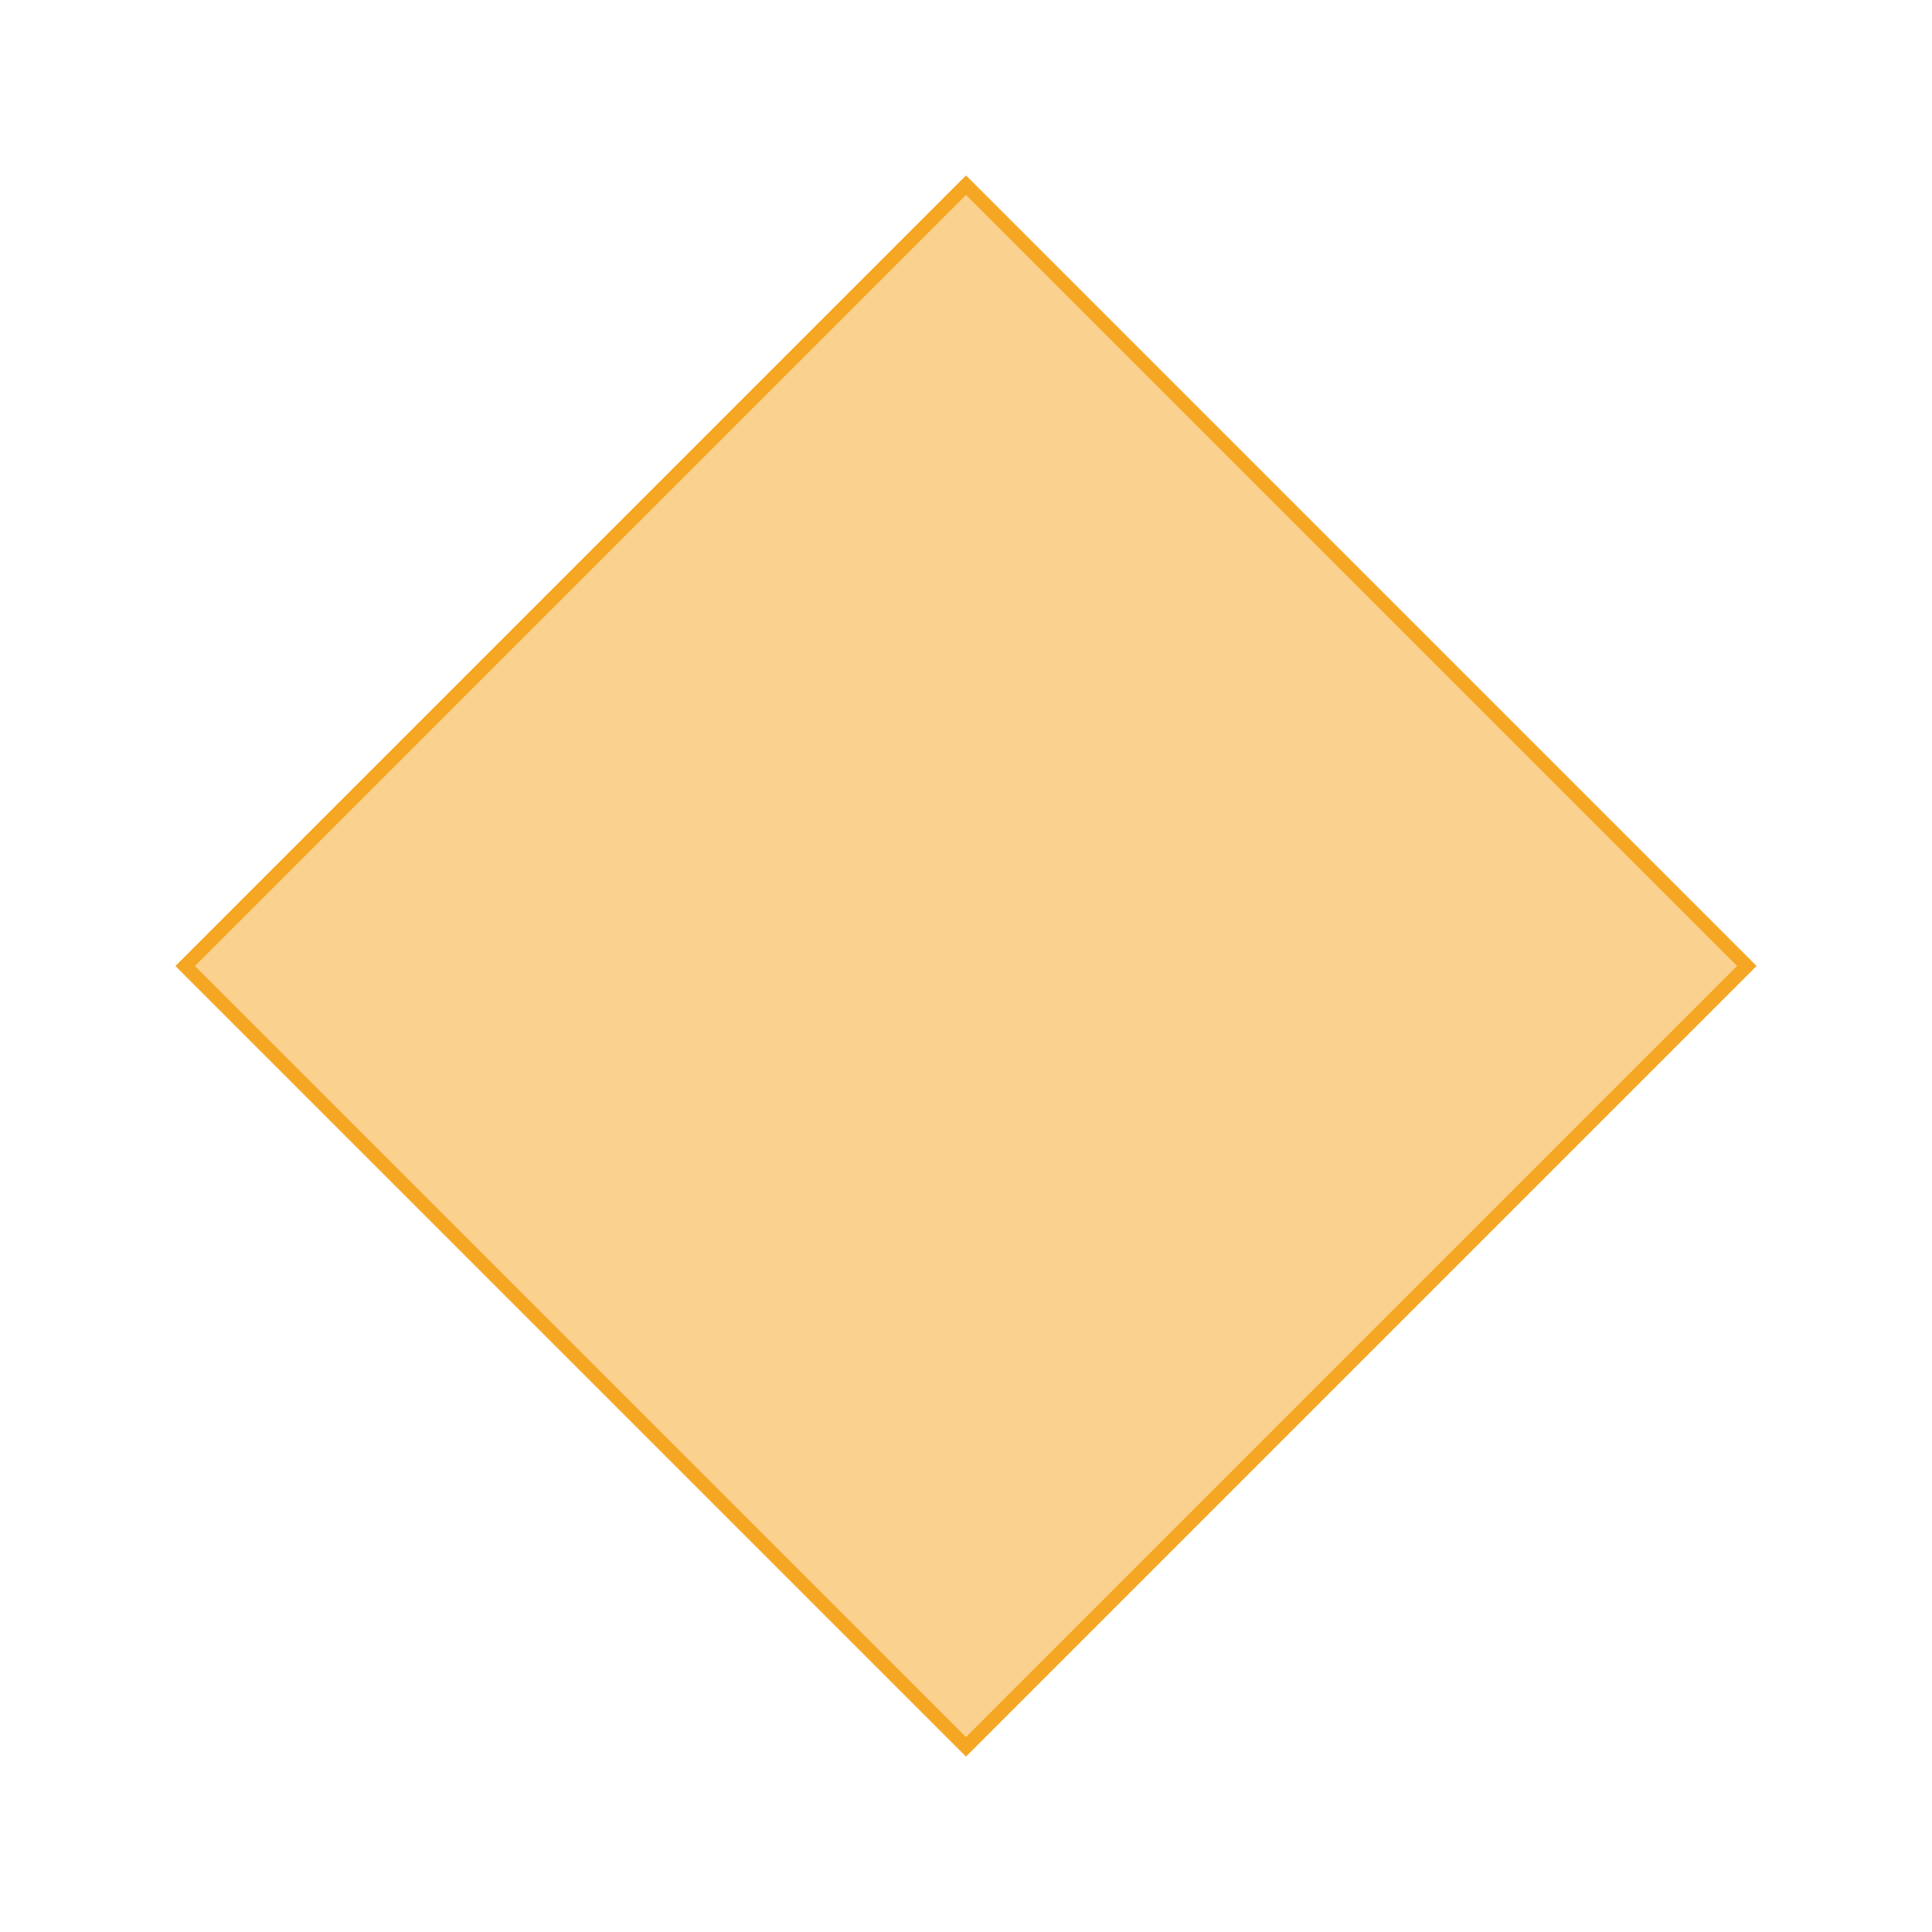 <svg width="143" height="143" viewBox="0 0 143 143" fill="none" xmlns="http://www.w3.org/2000/svg">
<g filter="url(#filter0_f_2884_76325)">
<path d="M71.146 13.354C71.342 13.158 71.658 13.158 71.854 13.354L129.646 71.146C129.842 71.342 129.842 71.658 129.646 71.854L71.854 129.646C71.658 129.842 71.342 129.842 71.146 129.646L13.354 71.854C13.158 71.658 13.158 71.342 13.354 71.146L71.146 13.354Z" fill="#F5A623" fill-opacity="0.3"/>
<path d="M71.5 13.707L129.293 71.5L71.5 129.293L13.707 71.5L71.5 13.707Z" stroke="#F5A623"/>
</g>
<path d="M71.5 13.707L129.293 71.5L71.5 129.293L13.707 71.5L71.5 13.707Z" fill="#F5A623" fill-opacity="0.3" stroke="#F5A623"/>
<defs>
<filter id="filter0_f_2884_76325" x="0.207" y="0.207" width="142.586" height="142.586" filterUnits="userSpaceOnUse" color-interpolation-filters="sRGB">
<feFlood flood-opacity="0" result="BackgroundImageFix"/>
<feBlend mode="normal" in="SourceGraphic" in2="BackgroundImageFix" result="shape"/>
<feGaussianBlur stdDeviation="6.5" result="effect1_foregroundBlur_2884_76325"/>
</filter>
</defs>
</svg>
